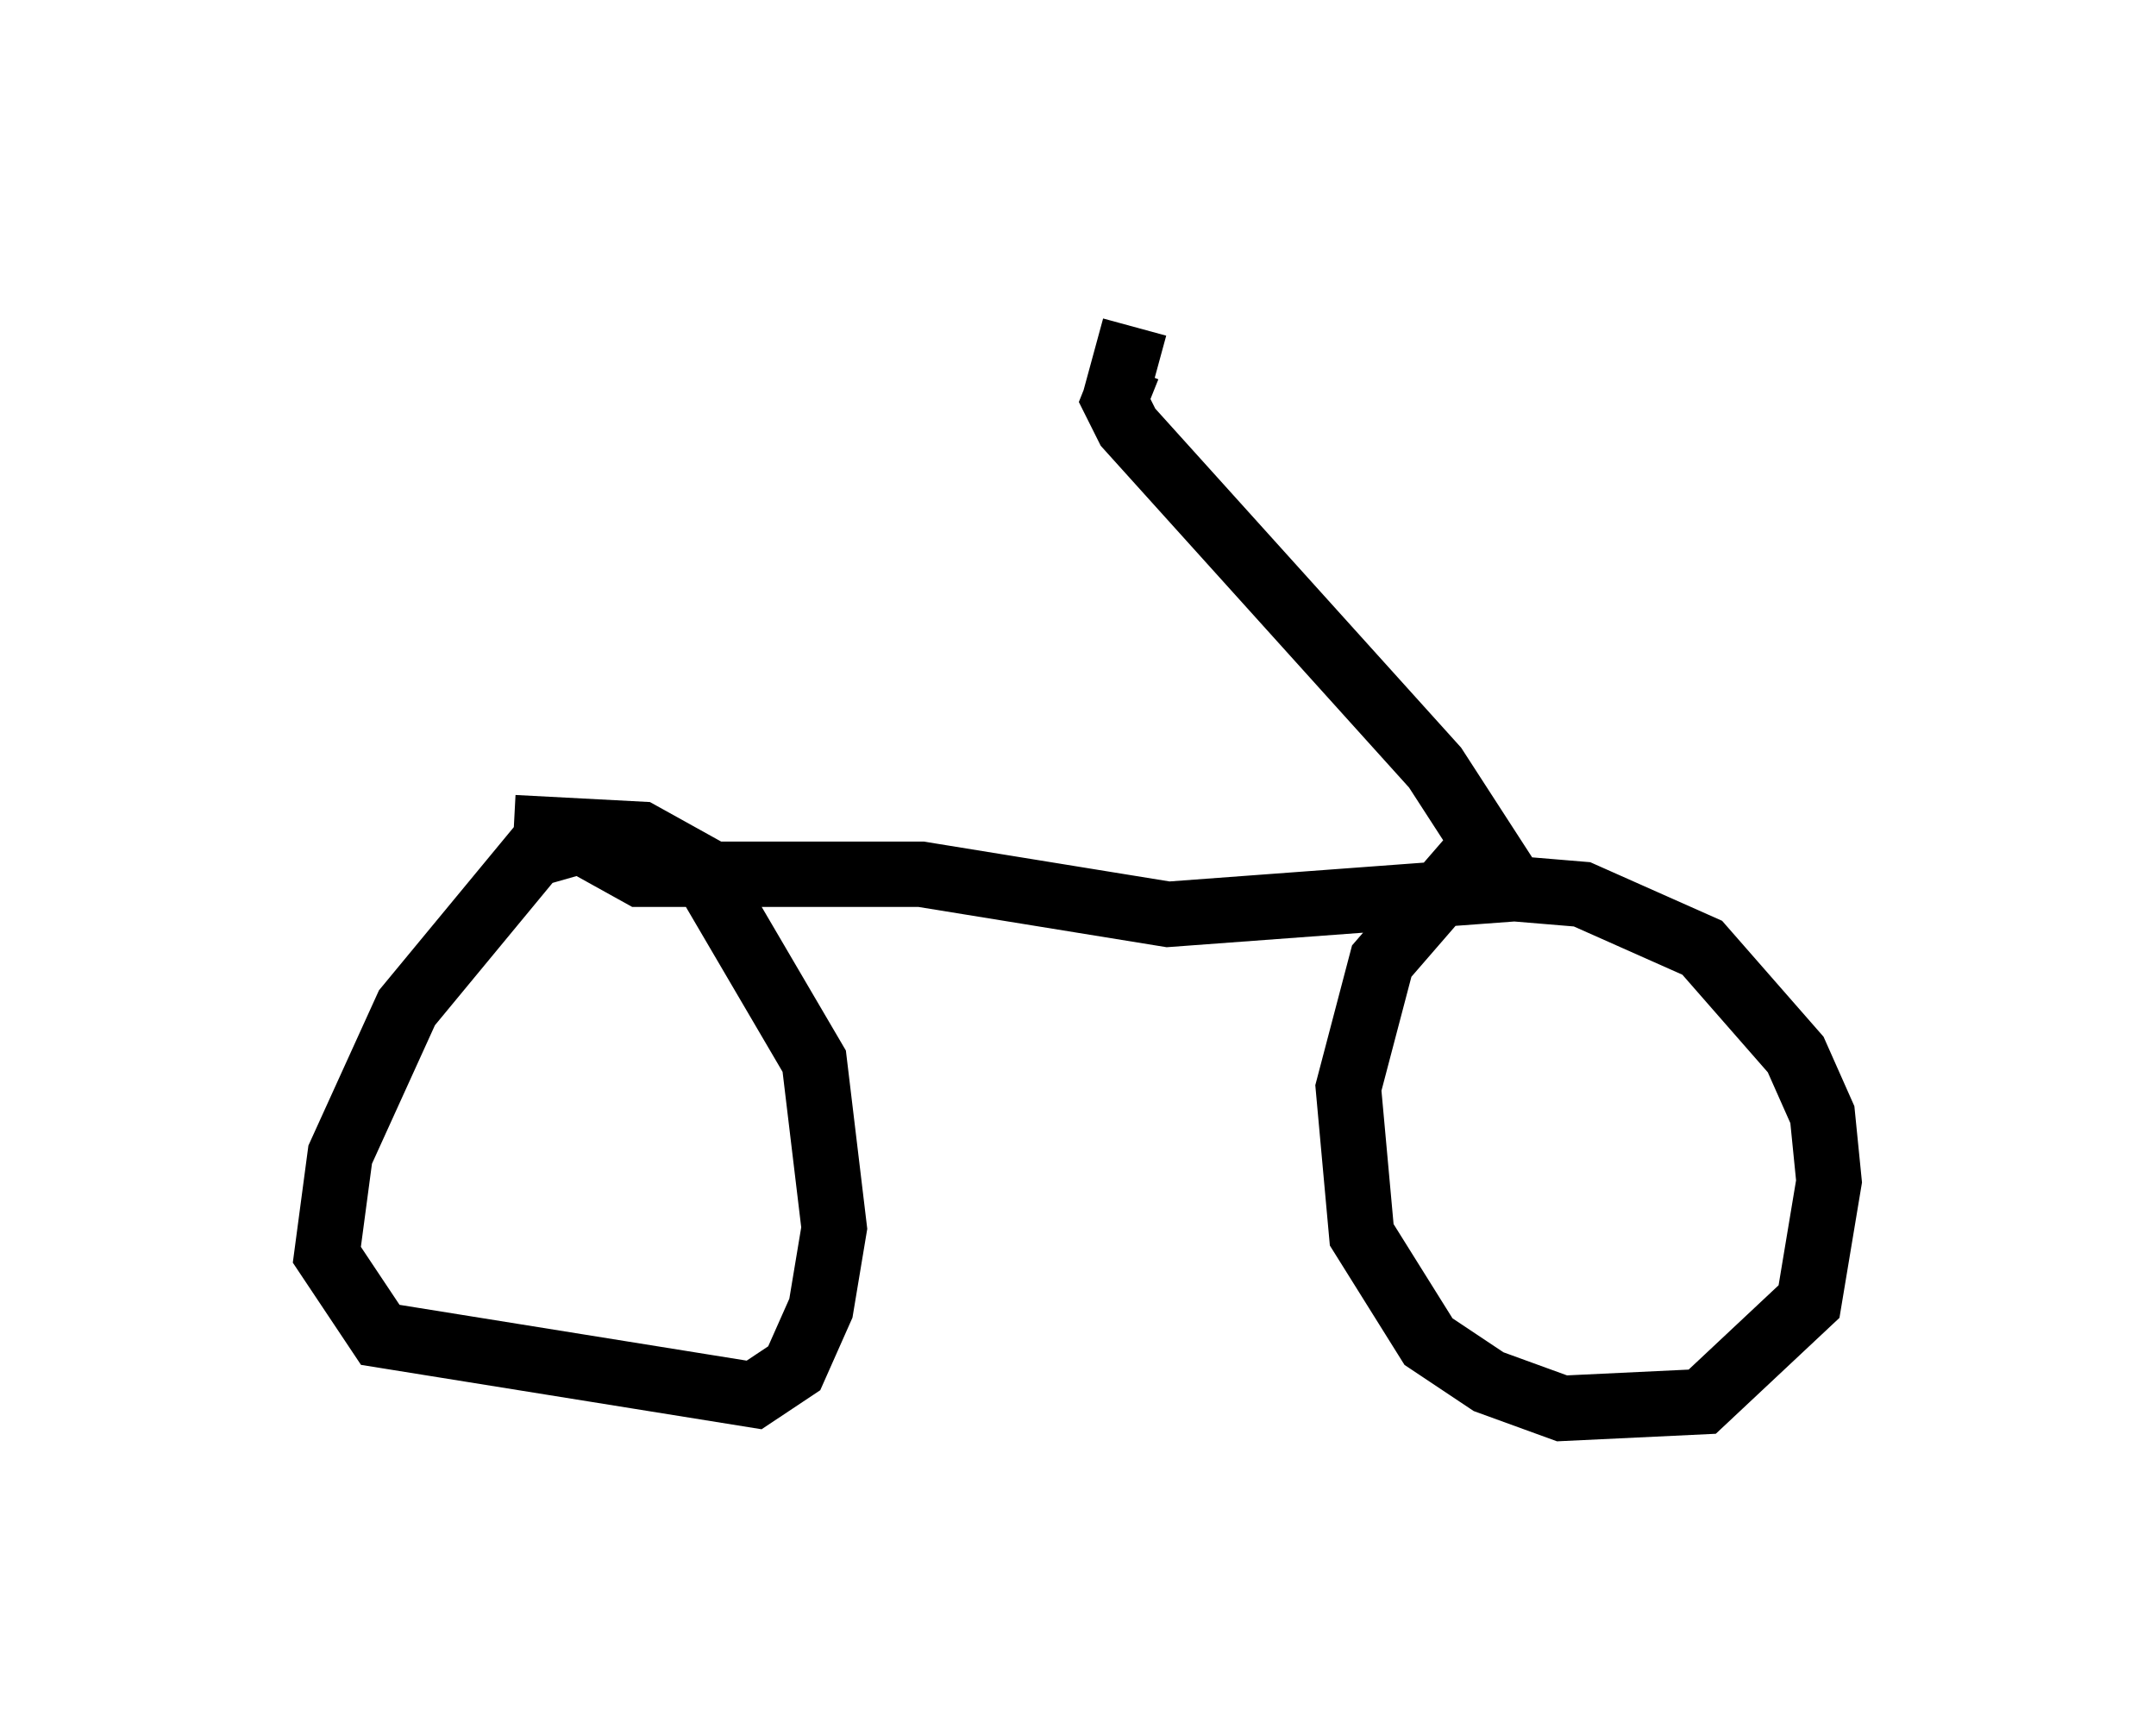 <?xml version="1.0" encoding="utf-8" ?>
<svg baseProfile="full" height="26.538" version="1.1" width="32.969" xmlns="http://www.w3.org/2000/svg" xmlns:ev="http://www.w3.org/2001/xml-events" xmlns:xlink="http://www.w3.org/1999/xlink"><defs /><rect fill="white" height="26.538" width="32.969" x="0" y="0" /><path d="M23.477, 13.065 m-1.021, 0.102 l-1.327, 1.531 -0.51, 1.94 l0.204, 2.246 1.021, 1.633 l0.919, 0.613 1.123, 0.408 l2.144, -0.102 1.633, -1.531 l0.306, -1.838 -0.102, -1.021 l-0.408, -0.919 -1.429, -1.633 l-1.838, -0.817 -1.225, -0.102 m0.408, 0.0 l-5.513, 0.408 -3.777, -0.613 l-4.288, 0.0 -0.919, -0.51 l-0.715, 0.204 -1.94, 2.348 l-1.021, 2.246 -0.204, 1.531 l0.817, 1.225 5.717, 0.919 l0.613, -0.408 0.408, -0.919 l0.204, -1.225 -0.306, -2.552 l-1.735, -2.96 -0.919, -0.51 l-1.94, -0.102 m15.211, 0.817 l-1.123, -1.735 -4.696, -5.206 l-0.204, -0.408 0.204, -0.51 m0.102, -0.613 l-0.306, 1.123 " fill="none" stroke="black" stroke-width="1" /></svg>